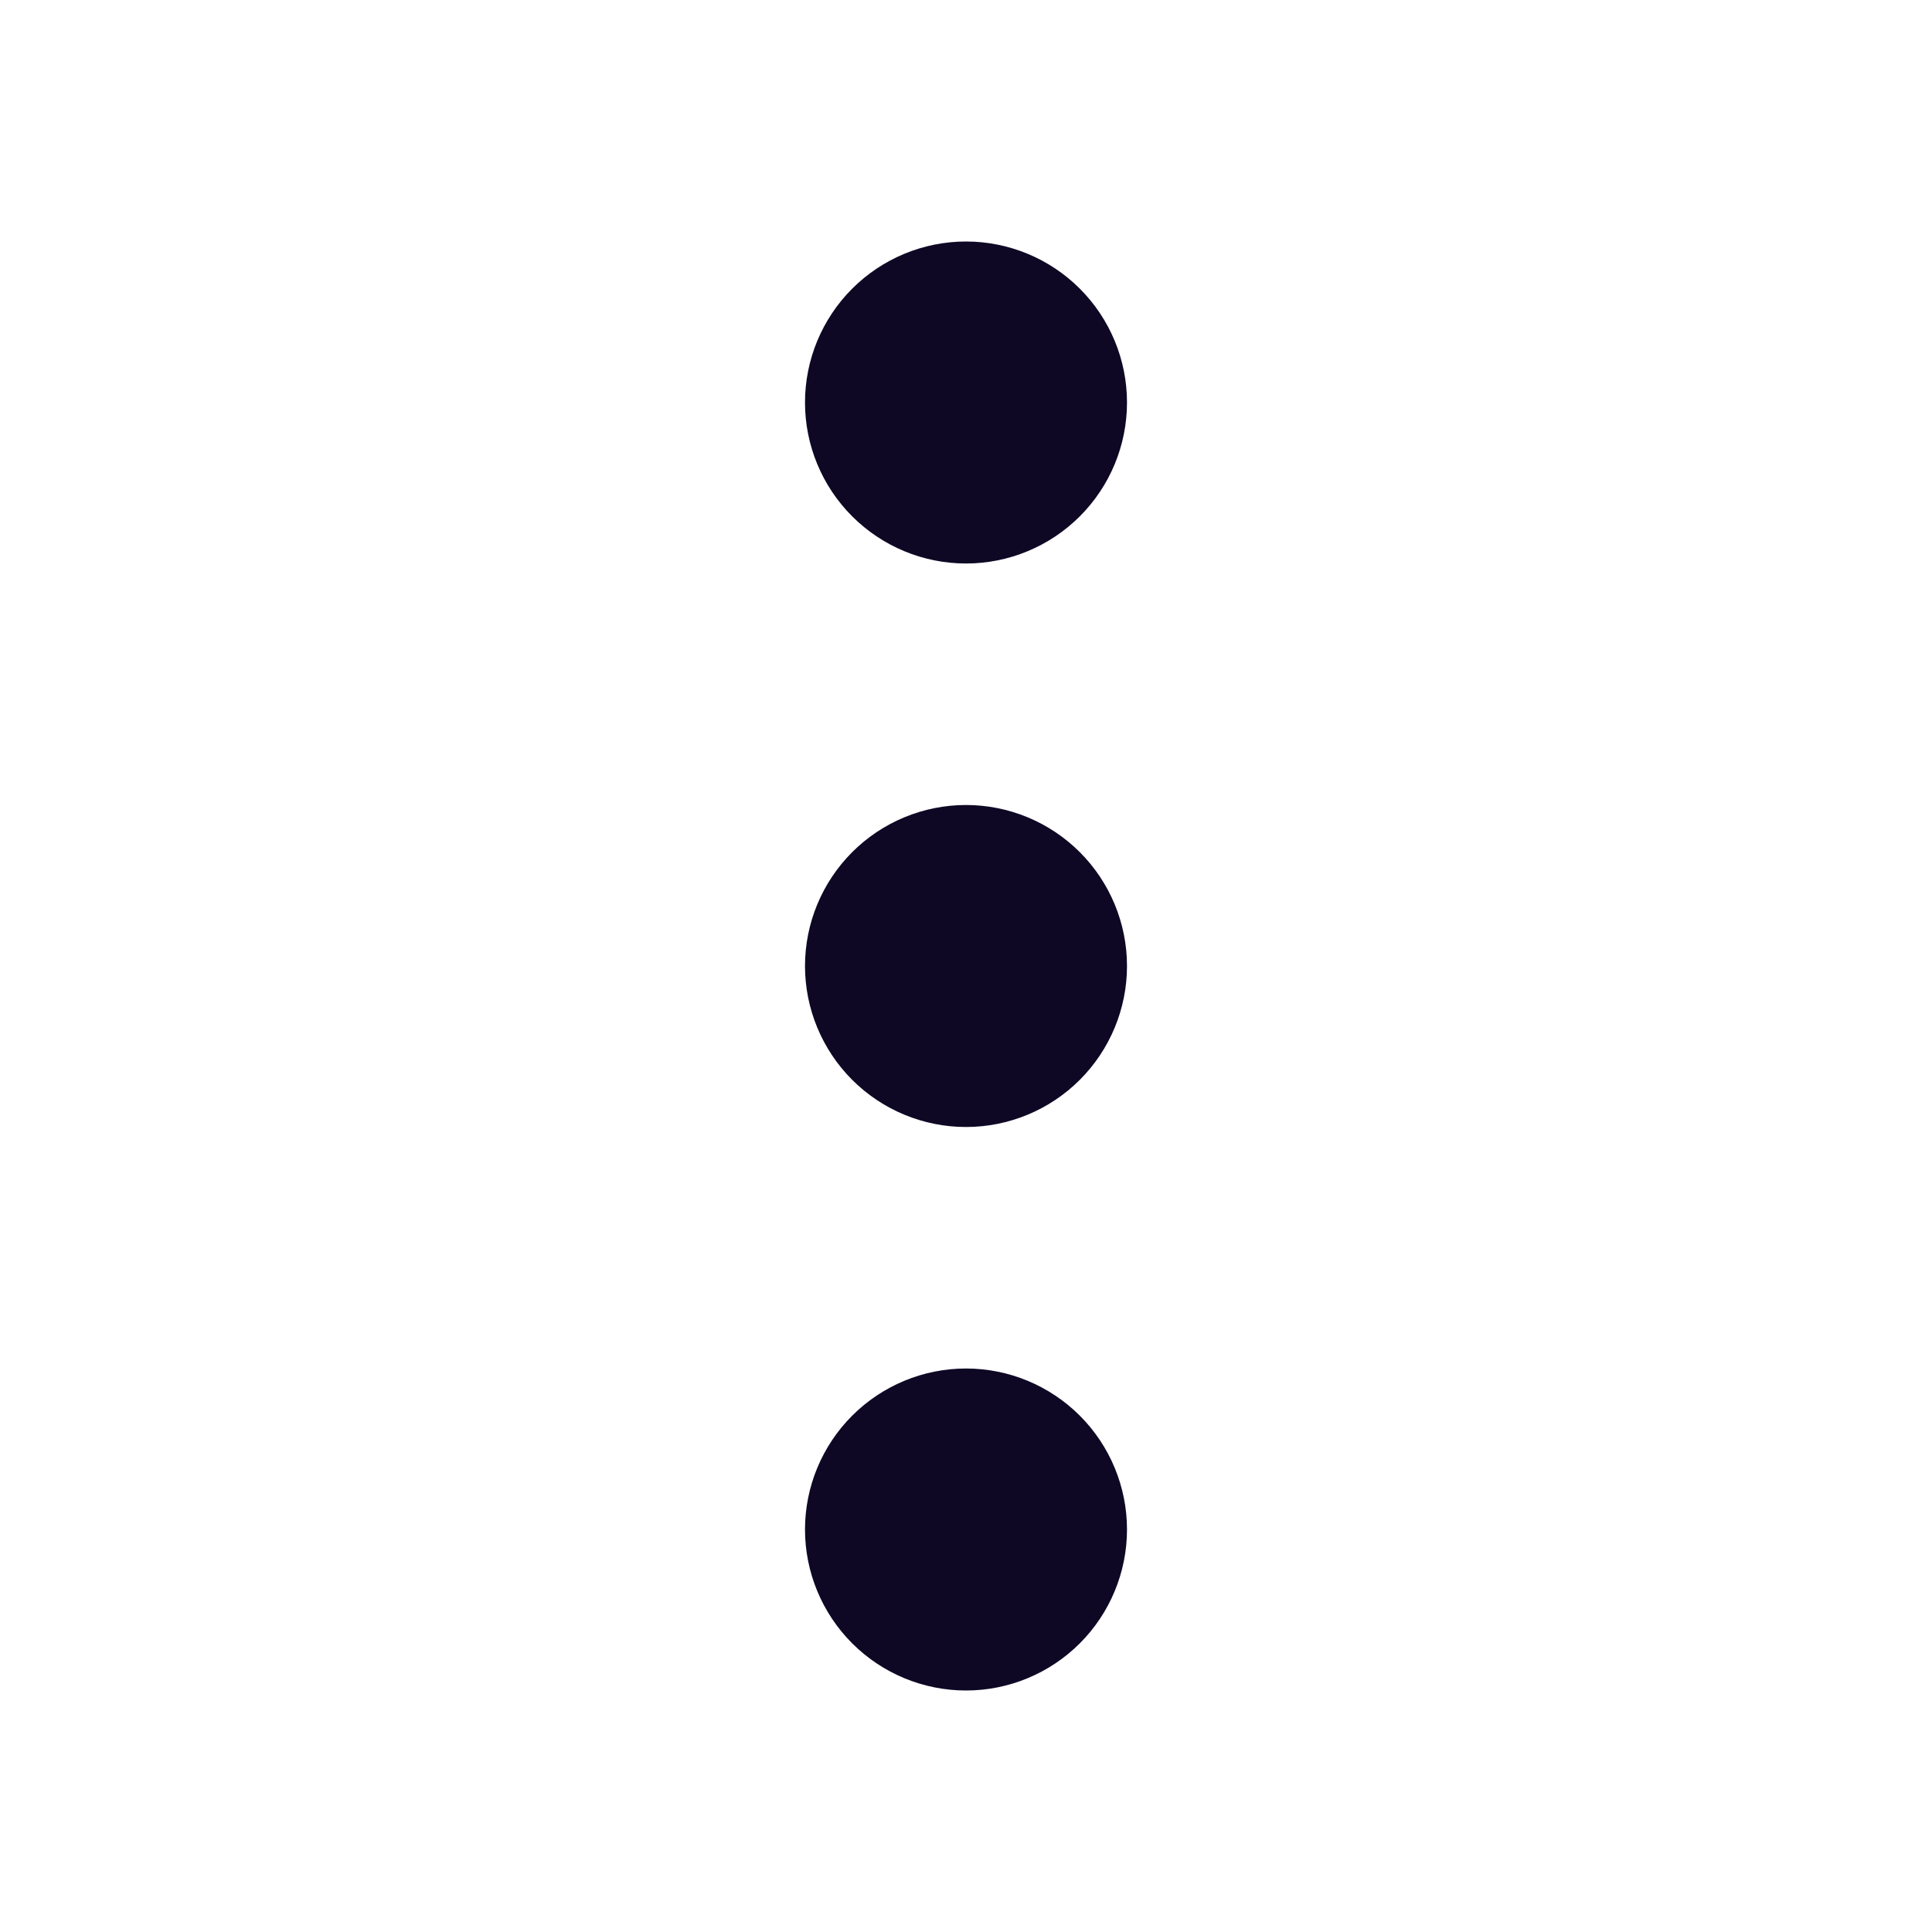<svg width="24" height="24" viewBox="0 0 24 24" fill="none" xmlns="http://www.w3.org/2000/svg" xmlns:xlink="http://www.w3.org/1999/xlink">
	<desc>
			Created with Pixso.
	</desc>
	<defs>
		<clipPath id="clip784_1949">
			<rect id="btn_m_menu dots" width="24" height="24" fill="white" fill-opacity="0"/>
		</clipPath>
	</defs>
	<g clip-path="url(#clip784_1949)">
		<path id="Union" d="M13.414 3.586C13.039 3.211 12.53 3 12 3C11.47 3 10.961 3.211 10.586 3.586C10.211 3.961 10 4.469 10 5C10 5.531 10.211 6.039 10.586 6.414C10.961 6.789 11.47 7 12 7C12.53 7 13.039 6.789 13.414 6.414C13.789 6.039 14 5.531 14 5C14 4.469 13.789 3.961 13.414 3.586ZM13.414 10.586C13.039 10.211 12.53 10 12 10C11.47 10 10.961 10.211 10.586 10.586C10.211 10.961 10 11.47 10 12C10 12.53 10.211 13.039 10.586 13.414C10.961 13.789 11.47 14 12 14C12.53 14 13.039 13.789 13.414 13.414C13.789 13.039 14 12.53 14 12C14 11.47 13.789 10.961 13.414 10.586ZM13.414 17.586C13.039 17.211 12.53 17 12 17C11.47 17 10.961 17.211 10.586 17.586C10.211 17.961 10 18.47 10 19C10 19.53 10.211 20.039 10.586 20.414C10.961 20.789 11.47 21 12 21C12.53 21 13.039 20.789 13.414 20.414C13.789 20.039 14 19.53 14 19C14 18.47 13.789 17.961 13.414 17.586Z" clip-rule="evenodd" fill="#0E0825" fill-opacity="1" fill-rule="evenodd"/>
	</g>
</svg>
